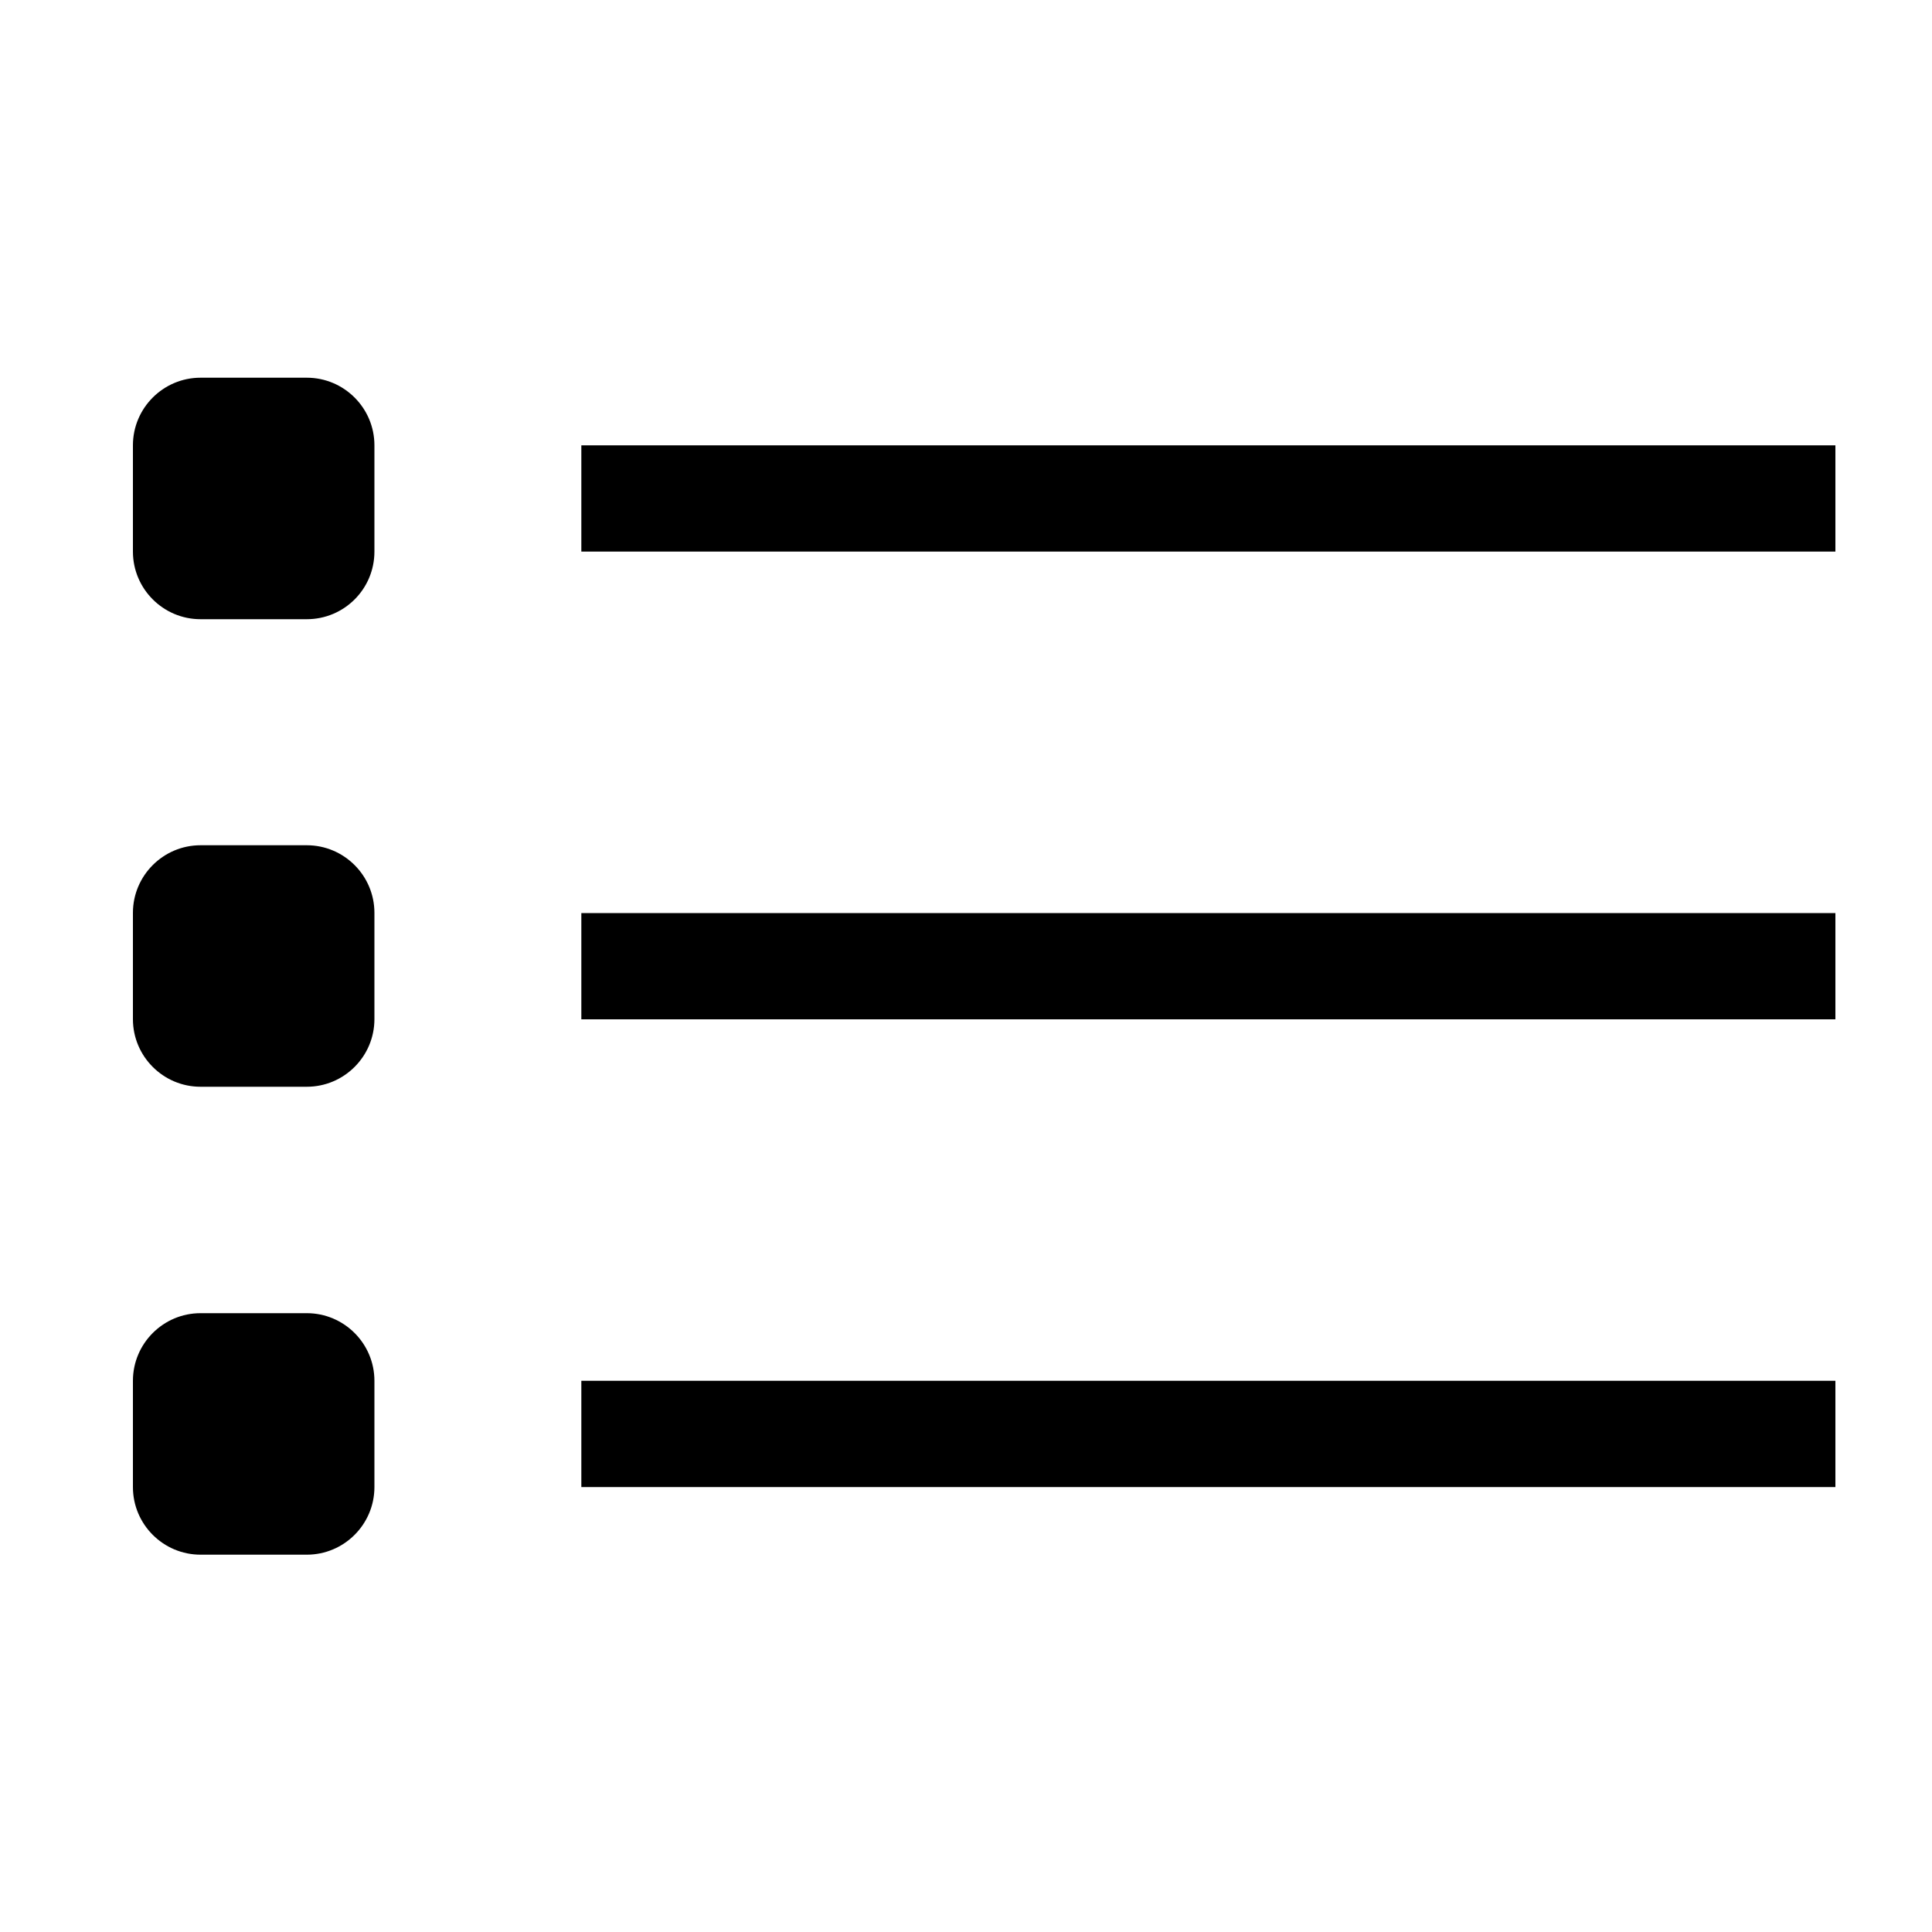 <svg xmlns="http://www.w3.org/2000/svg" viewBox="0 0 1000 1000"><path d="M300.9 230.5H950v55H300.9zM300.9 472.6H950v55H300.9zM300.9 714.7H950v55H300.9zM158.8 320.5h-55c-19.3 0-35-15.7-35-35v-55c0-19.3 15.7-35 35-35h55c19.3 0 35 15.7 35 35v55c0 19.4-15.7 35-35 35zM158.8 562.5h-55c-19.3 0-35-15.7-35-35v-55c0-19.3 15.7-35 35-35h55c19.3 0 35 15.7 35 35v55c0 19.3-15.7 35-35 35zM158.8 804.7h-55c-19.3 0-35-15.7-35-35v-55c0-19.3 15.7-35 35-35h55c19.3 0 35 15.7 35 35v55c0 19.3-15.7 35-35 35z"/></svg>